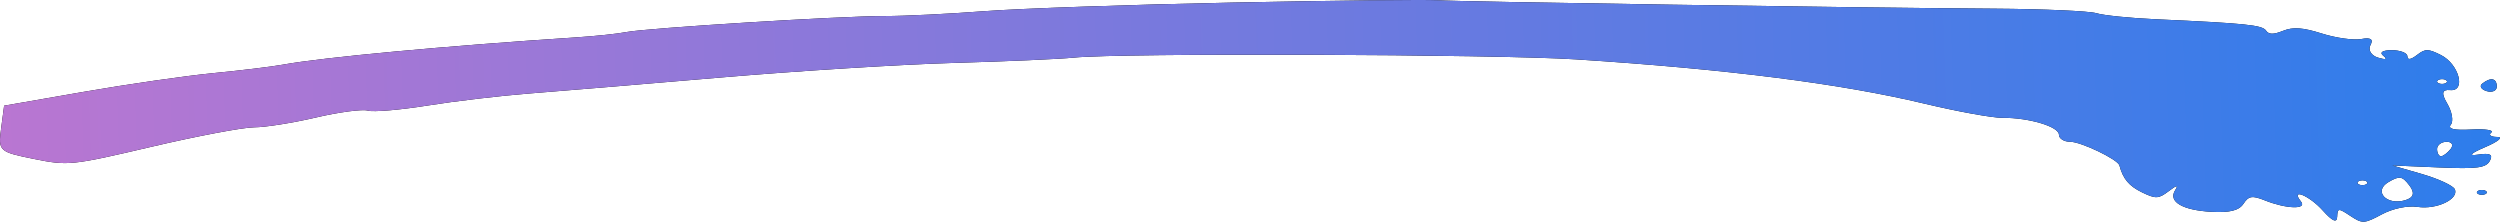 <svg width="203" height="18" viewBox="0 0 203 18" fill="none" xmlns="http://www.w3.org/2000/svg">
<path fill-rule="evenodd" clip-rule="evenodd" d="M100.122 0.208C91.901 0.372 82.811 0.688 79.922 0.909C77.034 1.129 73.397 1.307 71.842 1.303C68.335 1.294 52.483 2.277 50.834 2.607C50.167 2.74 48.349 2.932 46.794 3.034C36.153 3.73 26.214 4.655 22.958 5.251C22.069 5.414 19.524 5.723 17.302 5.939C15.08 6.155 10.353 6.838 6.798 7.456L0.334 8.581L0.087 10.449C-0.153 12.262 -0.075 12.334 2.727 12.901C5.539 13.471 5.785 13.445 12.325 11.912C16.016 11.046 19.759 10.338 20.643 10.338C21.527 10.338 23.785 9.979 25.661 9.54C27.536 9.102 29.43 8.85 29.87 8.982C30.31 9.113 32.491 8.928 34.716 8.57C36.942 8.212 40.66 7.772 42.98 7.592C45.3 7.412 52.288 6.828 58.51 6.295C64.732 5.761 73.276 5.227 77.498 5.107C81.72 4.987 86.083 4.794 87.194 4.679C90.92 4.291 121.461 4.399 127.998 4.823C140.285 5.62 149.445 6.785 156.278 8.419C158.944 9.056 161.786 9.573 162.593 9.567C164.744 9.55 167.186 10.28 167.186 10.939C167.186 11.255 167.598 11.512 168.102 11.512C168.98 11.512 171.968 12.948 172.096 13.431C172.386 14.526 172.873 15.105 173.934 15.62C175.048 16.159 175.266 16.15 176.089 15.53C176.78 15.008 176.909 14.991 176.614 15.462C176.039 16.379 177.228 17.075 179.587 17.2C181.068 17.279 181.813 17.09 182.171 16.544C182.588 15.907 182.883 15.861 183.9 16.269C185.636 16.967 187.361 17.024 186.84 16.366C185.937 15.227 187.515 15.874 188.605 17.09C189.396 17.97 189.757 18.128 189.779 17.602C189.808 16.887 189.872 16.883 190.848 17.53C191.829 18.18 191.971 18.173 193.408 17.404C194.29 16.932 195.503 16.678 196.296 16.799C197.841 17.037 199.681 16.171 199.332 15.37C199.206 15.078 198.011 14.523 196.678 14.136L194.254 13.434L198.026 13.595C201.141 13.729 201.863 13.635 202.177 13.056C202.452 12.545 202.194 12.408 201.233 12.553C200.387 12.68 200.598 12.458 201.818 11.937C202.867 11.488 203.3 11.121 202.78 11.121C202.26 11.121 202.04 10.96 202.29 10.764C202.541 10.568 201.815 10.457 200.676 10.517C199.241 10.593 198.731 10.469 199.013 10.114C199.237 9.831 199.104 9.066 198.717 8.414C198.217 7.569 198.285 7.253 198.953 7.315C200.266 7.438 199.675 5.205 198.2 4.468C197.154 3.946 196.938 3.946 196.257 4.468C195.749 4.857 195.486 4.89 195.478 4.565C195.472 4.297 194.899 4.076 194.206 4.076C193.46 4.076 193.182 4.26 193.523 4.528C193.895 4.819 193.743 4.873 193.096 4.68C192.544 4.515 192.266 4.06 192.476 3.67C192.74 3.181 192.509 3.026 191.732 3.17C191.113 3.285 189.675 3.084 188.537 2.723C186.993 2.233 186.198 2.176 185.39 2.501C184.597 2.82 184.228 2.815 184 2.482C183.689 2.032 182.34 1.893 175.079 1.565C172.977 1.47 170.795 1.248 170.231 1.072C169.667 0.896 165.934 0.73 161.934 0.704C150.643 0.63 118.49 0.144 116.686 0.02C115.797 -0.041 108.343 0.043 100.122 0.208ZM198.698 6.62C198.698 6.728 198.516 6.816 198.294 6.816C198.072 6.816 197.89 6.728 197.89 6.62C197.89 6.513 198.072 6.424 198.294 6.424C198.516 6.424 198.698 6.513 198.698 6.62ZM201.561 6.789C201.305 6.989 201.465 7.264 201.917 7.399C202.369 7.534 202.738 7.37 202.738 7.035C202.738 6.347 202.253 6.246 201.561 6.789ZM198.991 12.1C198.734 12.422 198.382 12.687 198.208 12.687C198.033 12.687 197.89 12.422 197.89 12.1C197.89 11.777 198.242 11.512 198.673 11.512C199.103 11.512 199.246 11.777 198.991 12.1ZM195.301 16.258C193.785 16.712 192.686 15.519 193.944 14.784C194.85 14.256 195.056 14.29 195.65 15.068C196.105 15.665 195.992 16.052 195.301 16.258ZM192.234 14.839C192.234 14.947 192.052 15.035 191.83 15.035C191.608 15.035 191.426 14.947 191.426 14.839C191.426 14.732 191.608 14.643 191.83 14.643C192.052 14.643 192.234 14.732 192.234 14.839ZM201.122 15.622C201.122 15.73 201.304 15.818 201.526 15.818C201.748 15.818 201.93 15.73 201.93 15.622C201.93 15.514 201.748 15.426 201.526 15.426C201.304 15.426 201.122 15.514 201.122 15.622Z" fill="black"/>
<path fill-rule="evenodd" clip-rule="evenodd" d="M100.122 0.208C91.901 0.372 82.811 0.688 79.922 0.909C77.034 1.129 73.397 1.307 71.842 1.303C68.335 1.294 52.483 2.277 50.834 2.607C50.167 2.74 48.349 2.932 46.794 3.034C36.153 3.73 26.214 4.655 22.958 5.251C22.069 5.414 19.524 5.723 17.302 5.939C15.08 6.155 10.353 6.838 6.798 7.456L0.334 8.581L0.087 10.449C-0.153 12.262 -0.075 12.334 2.727 12.901C5.539 13.471 5.785 13.445 12.325 11.912C16.016 11.046 19.759 10.338 20.643 10.338C21.527 10.338 23.785 9.979 25.661 9.54C27.536 9.102 29.43 8.85 29.87 8.982C30.31 9.113 32.491 8.928 34.716 8.57C36.942 8.212 40.66 7.772 42.98 7.592C45.3 7.412 52.288 6.828 58.51 6.295C64.732 5.761 73.276 5.227 77.498 5.107C81.72 4.987 86.083 4.794 87.194 4.679C90.92 4.291 121.461 4.399 127.998 4.823C140.285 5.62 149.445 6.785 156.278 8.419C158.944 9.056 161.786 9.573 162.593 9.567C164.744 9.55 167.186 10.28 167.186 10.939C167.186 11.255 167.598 11.512 168.102 11.512C168.98 11.512 171.968 12.948 172.096 13.431C172.386 14.526 172.873 15.105 173.934 15.62C175.048 16.159 175.266 16.15 176.089 15.53C176.78 15.008 176.909 14.991 176.614 15.462C176.039 16.379 177.228 17.075 179.587 17.2C181.068 17.279 181.813 17.09 182.171 16.544C182.588 15.907 182.883 15.861 183.9 16.269C185.636 16.967 187.361 17.024 186.84 16.366C185.937 15.227 187.515 15.874 188.605 17.09C189.396 17.97 189.757 18.128 189.779 17.602C189.808 16.887 189.872 16.883 190.848 17.53C191.829 18.18 191.971 18.173 193.408 17.404C194.29 16.932 195.503 16.678 196.296 16.799C197.841 17.037 199.681 16.171 199.332 15.37C199.206 15.078 198.011 14.523 196.678 14.136L194.254 13.434L198.026 13.595C201.141 13.729 201.863 13.635 202.177 13.056C202.452 12.545 202.194 12.408 201.233 12.553C200.387 12.68 200.598 12.458 201.818 11.937C202.867 11.488 203.3 11.121 202.78 11.121C202.26 11.121 202.04 10.96 202.29 10.764C202.541 10.568 201.815 10.457 200.676 10.517C199.241 10.593 198.731 10.469 199.013 10.114C199.237 9.831 199.104 9.066 198.717 8.414C198.217 7.569 198.285 7.253 198.953 7.315C200.266 7.438 199.675 5.205 198.2 4.468C197.154 3.946 196.938 3.946 196.257 4.468C195.749 4.857 195.486 4.89 195.478 4.565C195.472 4.297 194.899 4.076 194.206 4.076C193.46 4.076 193.182 4.26 193.523 4.528C193.895 4.819 193.743 4.873 193.096 4.68C192.544 4.515 192.266 4.06 192.476 3.67C192.74 3.181 192.509 3.026 191.732 3.17C191.113 3.285 189.675 3.084 188.537 2.723C186.993 2.233 186.198 2.176 185.39 2.501C184.597 2.82 184.228 2.815 184 2.482C183.689 2.032 182.34 1.893 175.079 1.565C172.977 1.47 170.795 1.248 170.231 1.072C169.667 0.896 165.934 0.73 161.934 0.704C150.643 0.63 118.49 0.144 116.686 0.02C115.797 -0.041 108.343 0.043 100.122 0.208ZM198.698 6.62C198.698 6.728 198.516 6.816 198.294 6.816C198.072 6.816 197.89 6.728 197.89 6.62C197.89 6.513 198.072 6.424 198.294 6.424C198.516 6.424 198.698 6.513 198.698 6.62ZM201.561 6.789C201.305 6.989 201.465 7.264 201.917 7.399C202.369 7.534 202.738 7.37 202.738 7.035C202.738 6.347 202.253 6.246 201.561 6.789ZM198.991 12.1C198.734 12.422 198.382 12.687 198.208 12.687C198.033 12.687 197.89 12.422 197.89 12.1C197.89 11.777 198.242 11.512 198.673 11.512C199.103 11.512 199.246 11.777 198.991 12.1ZM195.301 16.258C193.785 16.712 192.686 15.519 193.944 14.784C194.85 14.256 195.056 14.29 195.65 15.068C196.105 15.665 195.992 16.052 195.301 16.258ZM192.234 14.839C192.234 14.947 192.052 15.035 191.83 15.035C191.608 15.035 191.426 14.947 191.426 14.839C191.426 14.732 191.608 14.643 191.83 14.643C192.052 14.643 192.234 14.732 192.234 14.839ZM201.122 15.622C201.122 15.73 201.304 15.818 201.526 15.818C201.748 15.818 201.93 15.73 201.93 15.622C201.93 15.514 201.748 15.426 201.526 15.426C201.304 15.426 201.122 15.514 201.122 15.622Z" fill="url(#paint0_linear_1537_4636)"/>
<defs>
<linearGradient id="paint0_linear_1537_4636" x1="-98.19" y1="12.349" x2="263.319" y2="0.729" gradientUnits="userSpaceOnUse">
<stop stop-color="#FD73C5"/>
<stop offset="1" stop-color="#037FF3"/>
</linearGradient>
</defs>
</svg>
